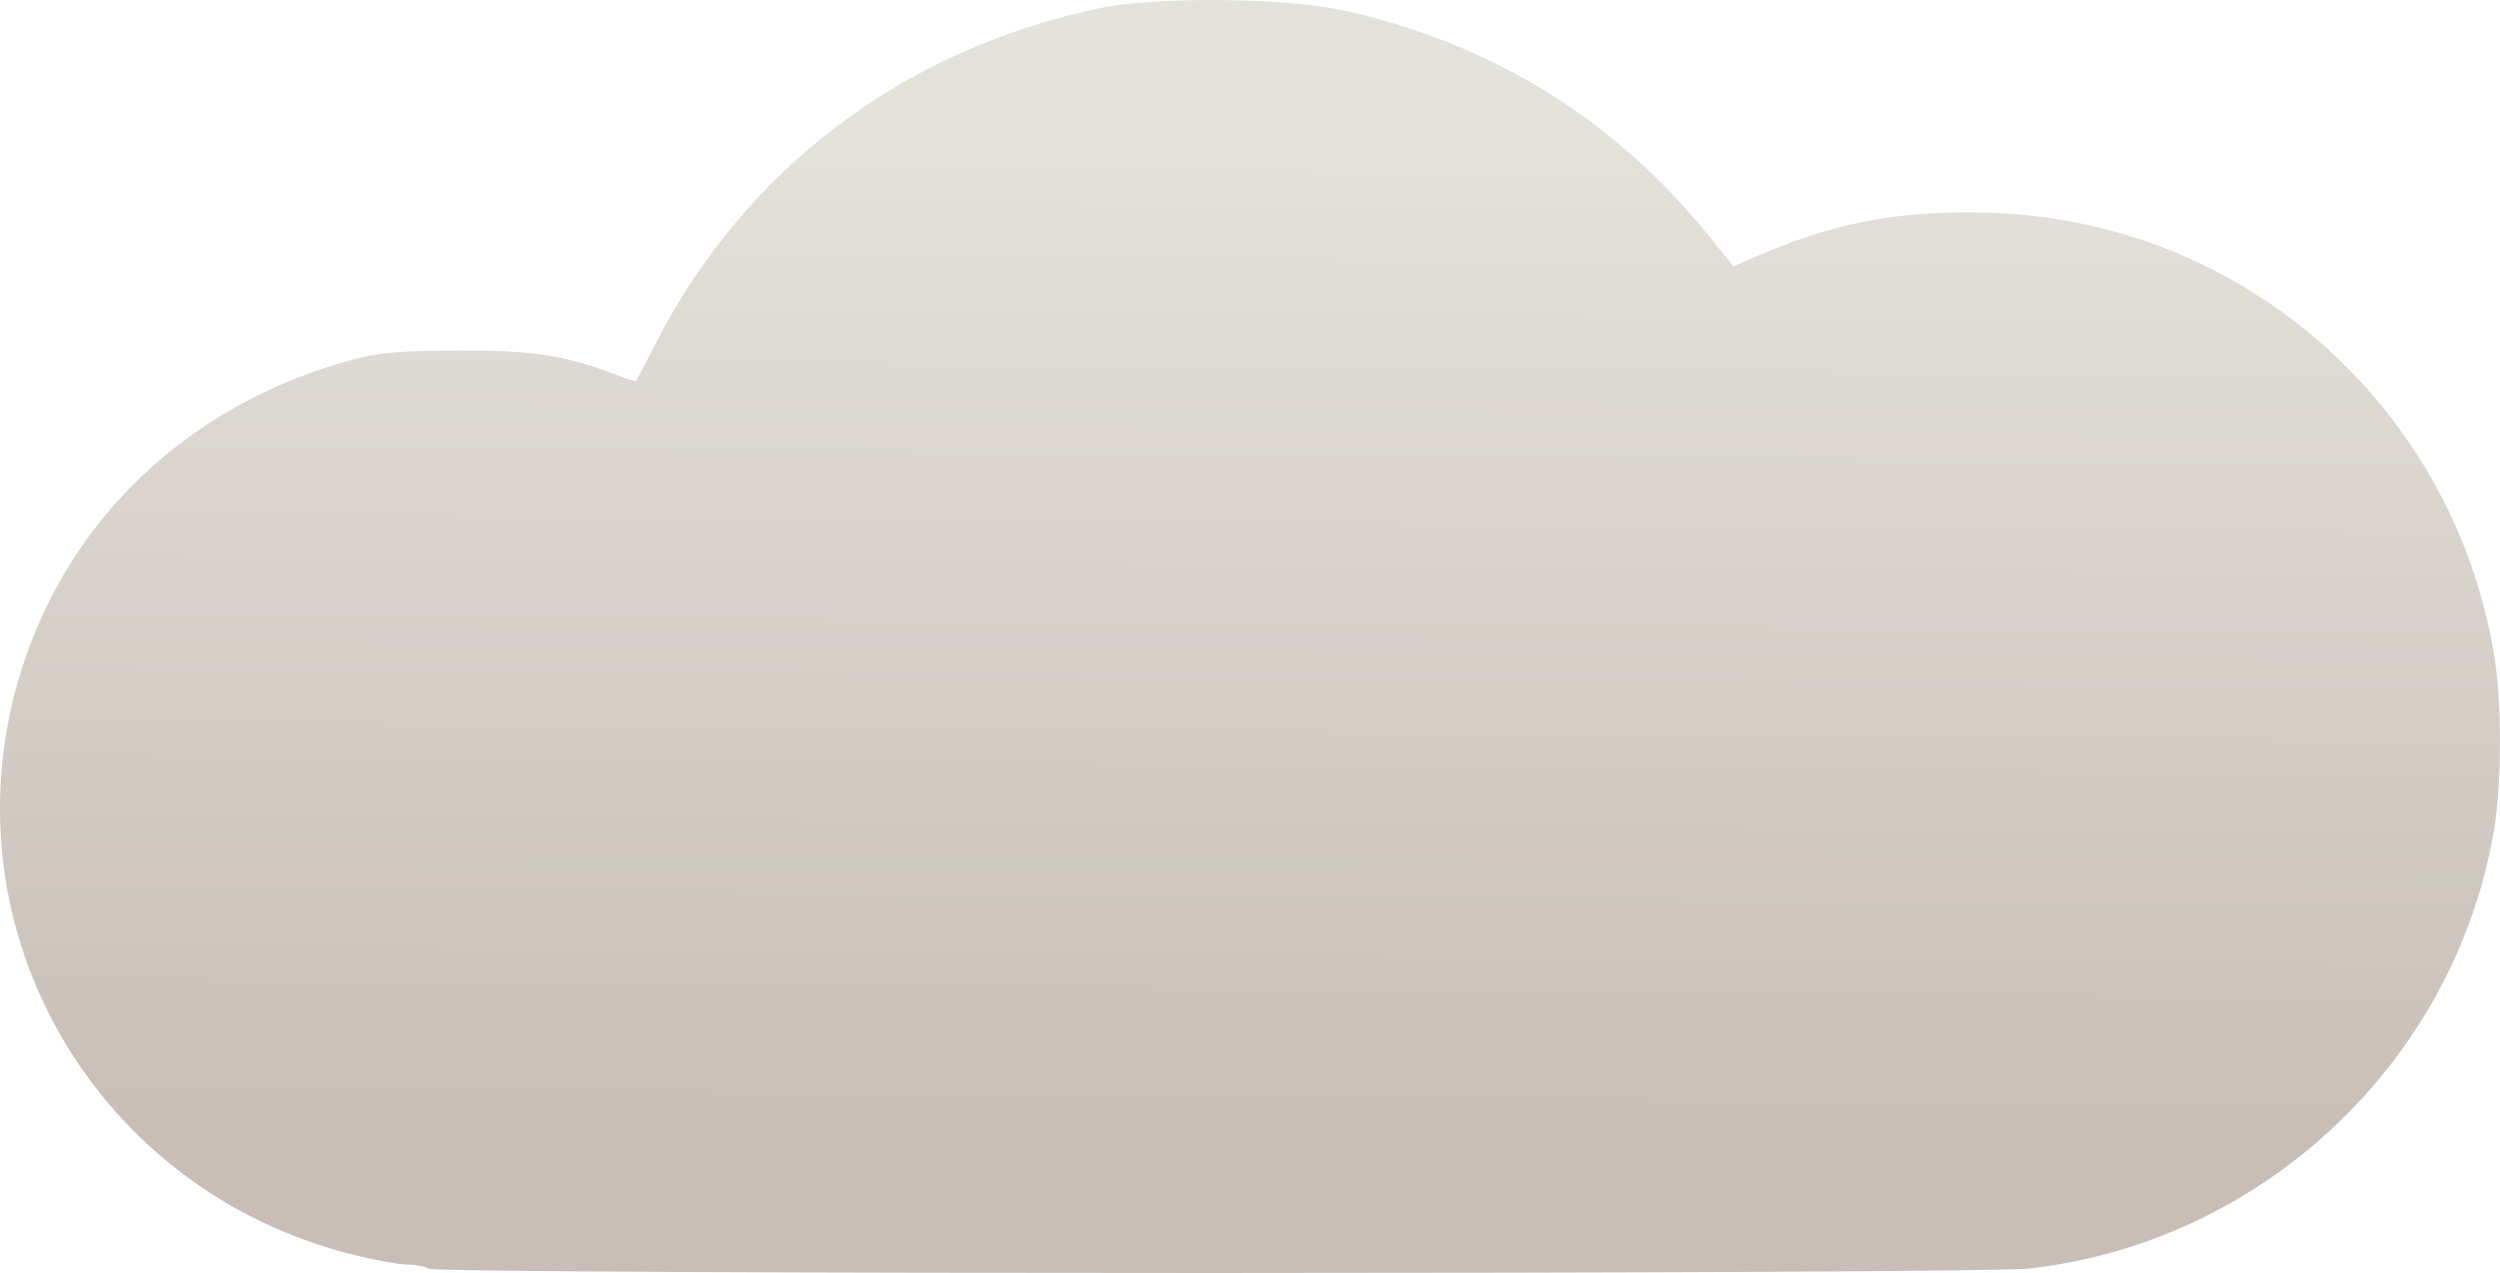<?xml version="1.0" encoding="UTF-8" standalone="no"?>
<!-- Created with Inkscape (http://www.inkscape.org/) -->

<svg
   xmlns:dc="http://purl.org/dc/elements/1.1/"
   xmlns:cc="http://creativecommons.org/ns#"
   xmlns:rdf="http://www.w3.org/1999/02/22-rdf-syntax-ns#"
   xmlns:svg="http://www.w3.org/2000/svg"
   xmlns="http://www.w3.org/2000/svg"
   xmlns:xlink="http://www.w3.org/1999/xlink"
   xmlns:sodipodi="http://sodipodi.sourceforge.net/DTD/sodipodi-0.dtd"
   xmlns:inkscape="http://www.inkscape.org/namespaces/inkscape"
   width="221.707mm"
   height="112.893mm"
   viewBox="0 0 221.707 112.893"
   version="1.1"
   id="svg8"
   inkscape:version="0.92.4 (5da689c313, 2019-01-14)"
   sodipodi:docname="cloud.svg">
  <defs
     id="defs2">
    <linearGradient
       inkscape:collect="always"
       id="linearGradient3779">
      <stop
         style="stop-color:#c8beb7;stop-opacity:1"
         offset="0"
         id="stop3775" />
      <stop
         style="stop-color:#e3e2db;stop-opacity:1"
         offset="1"
         id="stop3777" />
    </linearGradient>
    <linearGradient
       inkscape:collect="always"
       xlink:href="#linearGradient3779"
       id="linearGradient3781"
       x1="89.58"
       y1="168.11"
       x2="90.336"
       y2="78.908"
       gradientUnits="userSpaceOnUse" />
  </defs>
  <sodipodi:namedview
     id="base"
     pagecolor="#ffffff"
     bordercolor="#666666"
     borderopacity="1.0"
     inkscape:pageopacity="0.0"
     inkscape:pageshadow="2"
     inkscape:zoom="0.7"
     inkscape:cx="456.60512"
     inkscape:cy="-10.56689"
     inkscape:document-units="mm"
     inkscape:current-layer="layer1"
     showgrid="false"
     inkscape:window-width="3000"
     inkscape:window-height="1875"
     inkscape:window-x="-13"
     inkscape:window-y="-13"
     inkscape:window-maximized="1" />
  <g
     inkscape:label="Capa 1"
     inkscape:groupmode="layer"
     id="layer1"
     transform="translate(8.862,-67.205)">
    <g
       id="g3750" />
    <path
       style="fill:url(#linearGradient3781);fill-opacity:1;stroke-width:0.378"
       d="m 29.171,179.719 c -0.312,-0.202 -1.183,-0.369 -1.936,-0.372 -0.753,-0.003 -2.993,-0.418 -4.978,-0.921 -22.633,-5.741 -35.904,-28.593 -29.516,-50.826 4.019,-13.989 14.871,-24.457 29.501,-28.458 2.451,-0.67 4.064,-0.815 9.385,-0.843 6.712,-0.035 9.489,0.374 13.888,2.046 1.068,0.406 1.978,0.7 2.022,0.652 0.044,-0.047 0.828,-1.542 1.741,-3.321 7.949,-15.481 21.853,-26.013 39.234,-29.719 5.064,-1.08 16.649,-0.977 21.877,0.193 13.096,2.932 23.971,9.658 32.284,19.965 l 2.178,2.701 3.06,-1.29 c 6.479,-2.733 12.422,-3.747 20.136,-3.436 22.112,0.891 40.481,17.069 44.242,38.967 0.742,4.317 0.738,11.685 -0.008,15.963 -3.563,20.431 -20.503,36.345 -41.181,38.686 -4.546,0.515 -141.134,0.527 -141.93,0.013 z m 107.132,-9.862 c -0.611,-0.643 -1.578,-1.505 -2.15,-1.916 l -1.039,-0.747 12.451,-18.076 c -0.636,0.453 4.622,10.003 -14.522,19.963 0.18,0.18 -5.241,-31.231 -4.001,-30.974 0.091,0.019 9.871,32.392 9.26,31.75 z"
       id="path3773"
       inkscape:connector-curvature="0"
       sodipodi:nodetypes="ccssssscsssscssscsccccccccc" />
  </g>
</svg>
